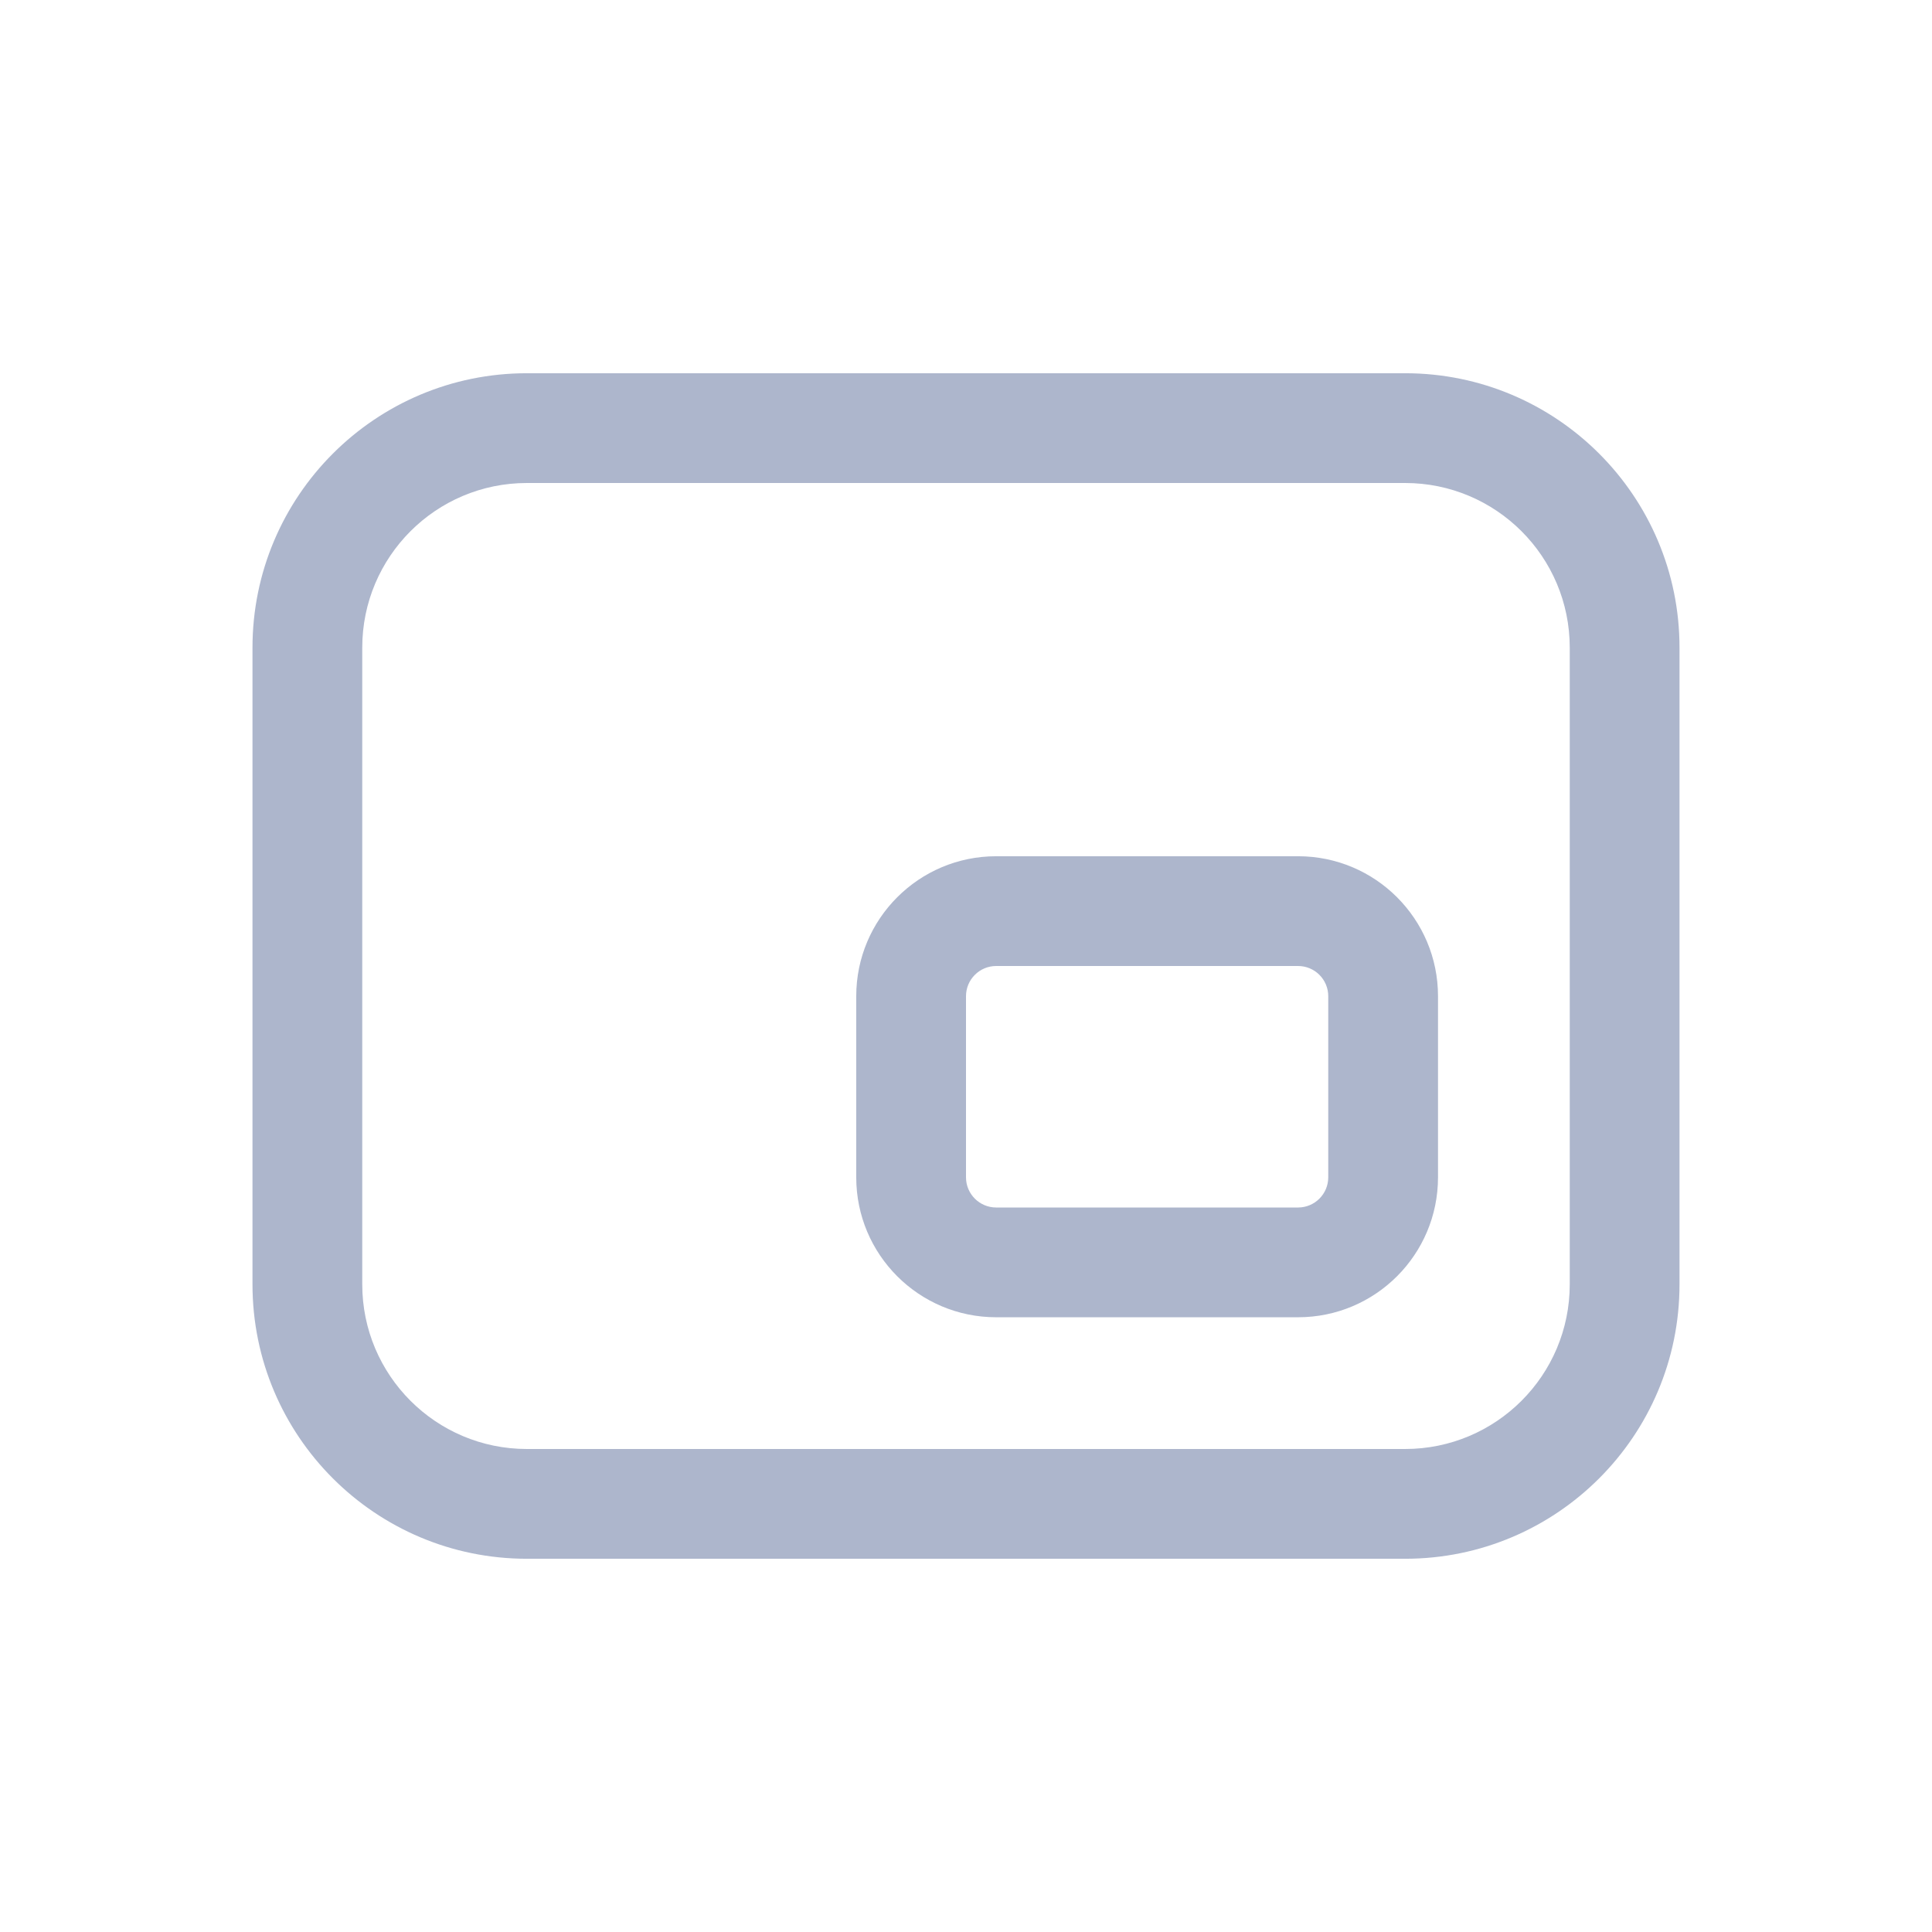<svg xmlns="http://www.w3.org/2000/svg" viewBox="0 0 32 32" class="design-iconfont">
  <g fill="#ADB6CC" fill-rule="nonzero">
    <path d="M23.273,6.182 L8.727,6.182 C6.217,6.182 4.182,8.217 4.182,10.727 L4.182,21.273 C4.182,23.783 6.217,25.818 8.727,25.818 L23.273,25.818 C25.783,25.818 27.818,23.783 27.818,21.273 L27.818,10.727 C27.818,8.217 25.783,6.182 23.273,6.182 Z M23.273,8 C24.779,8 26,9.221 26,10.727 L26,21.273 C26,22.779 24.779,24 23.273,24 L8.727,24 C7.221,24 6,22.779 6,21.273 L6,10.727 C6,9.221 7.221,8 8.727,8 L23.273,8 Z"/>
    <path d="M21.5,14.182 L16.5,14.182 C15.22,14.182 14.182,15.22 14.182,16.5 L14.182,19.5 C14.182,20.78 15.22,21.818 16.5,21.818 L21.5,21.818 C22.78,21.818 23.818,20.78 23.818,19.5 L23.818,16.5 C23.818,15.22 22.78,14.182 21.5,14.182 Z M21.5,16 C21.776,16 22,16.224 22,16.5 L22,19.5 C22,19.776 21.776,20 21.5,20 L16.5,20 C16.224,20 16,19.776 16,19.5 L16,16.5 C16,16.224 16.224,16 16.5,16 L21.5,16 Z"/>
  </g>
</svg>
